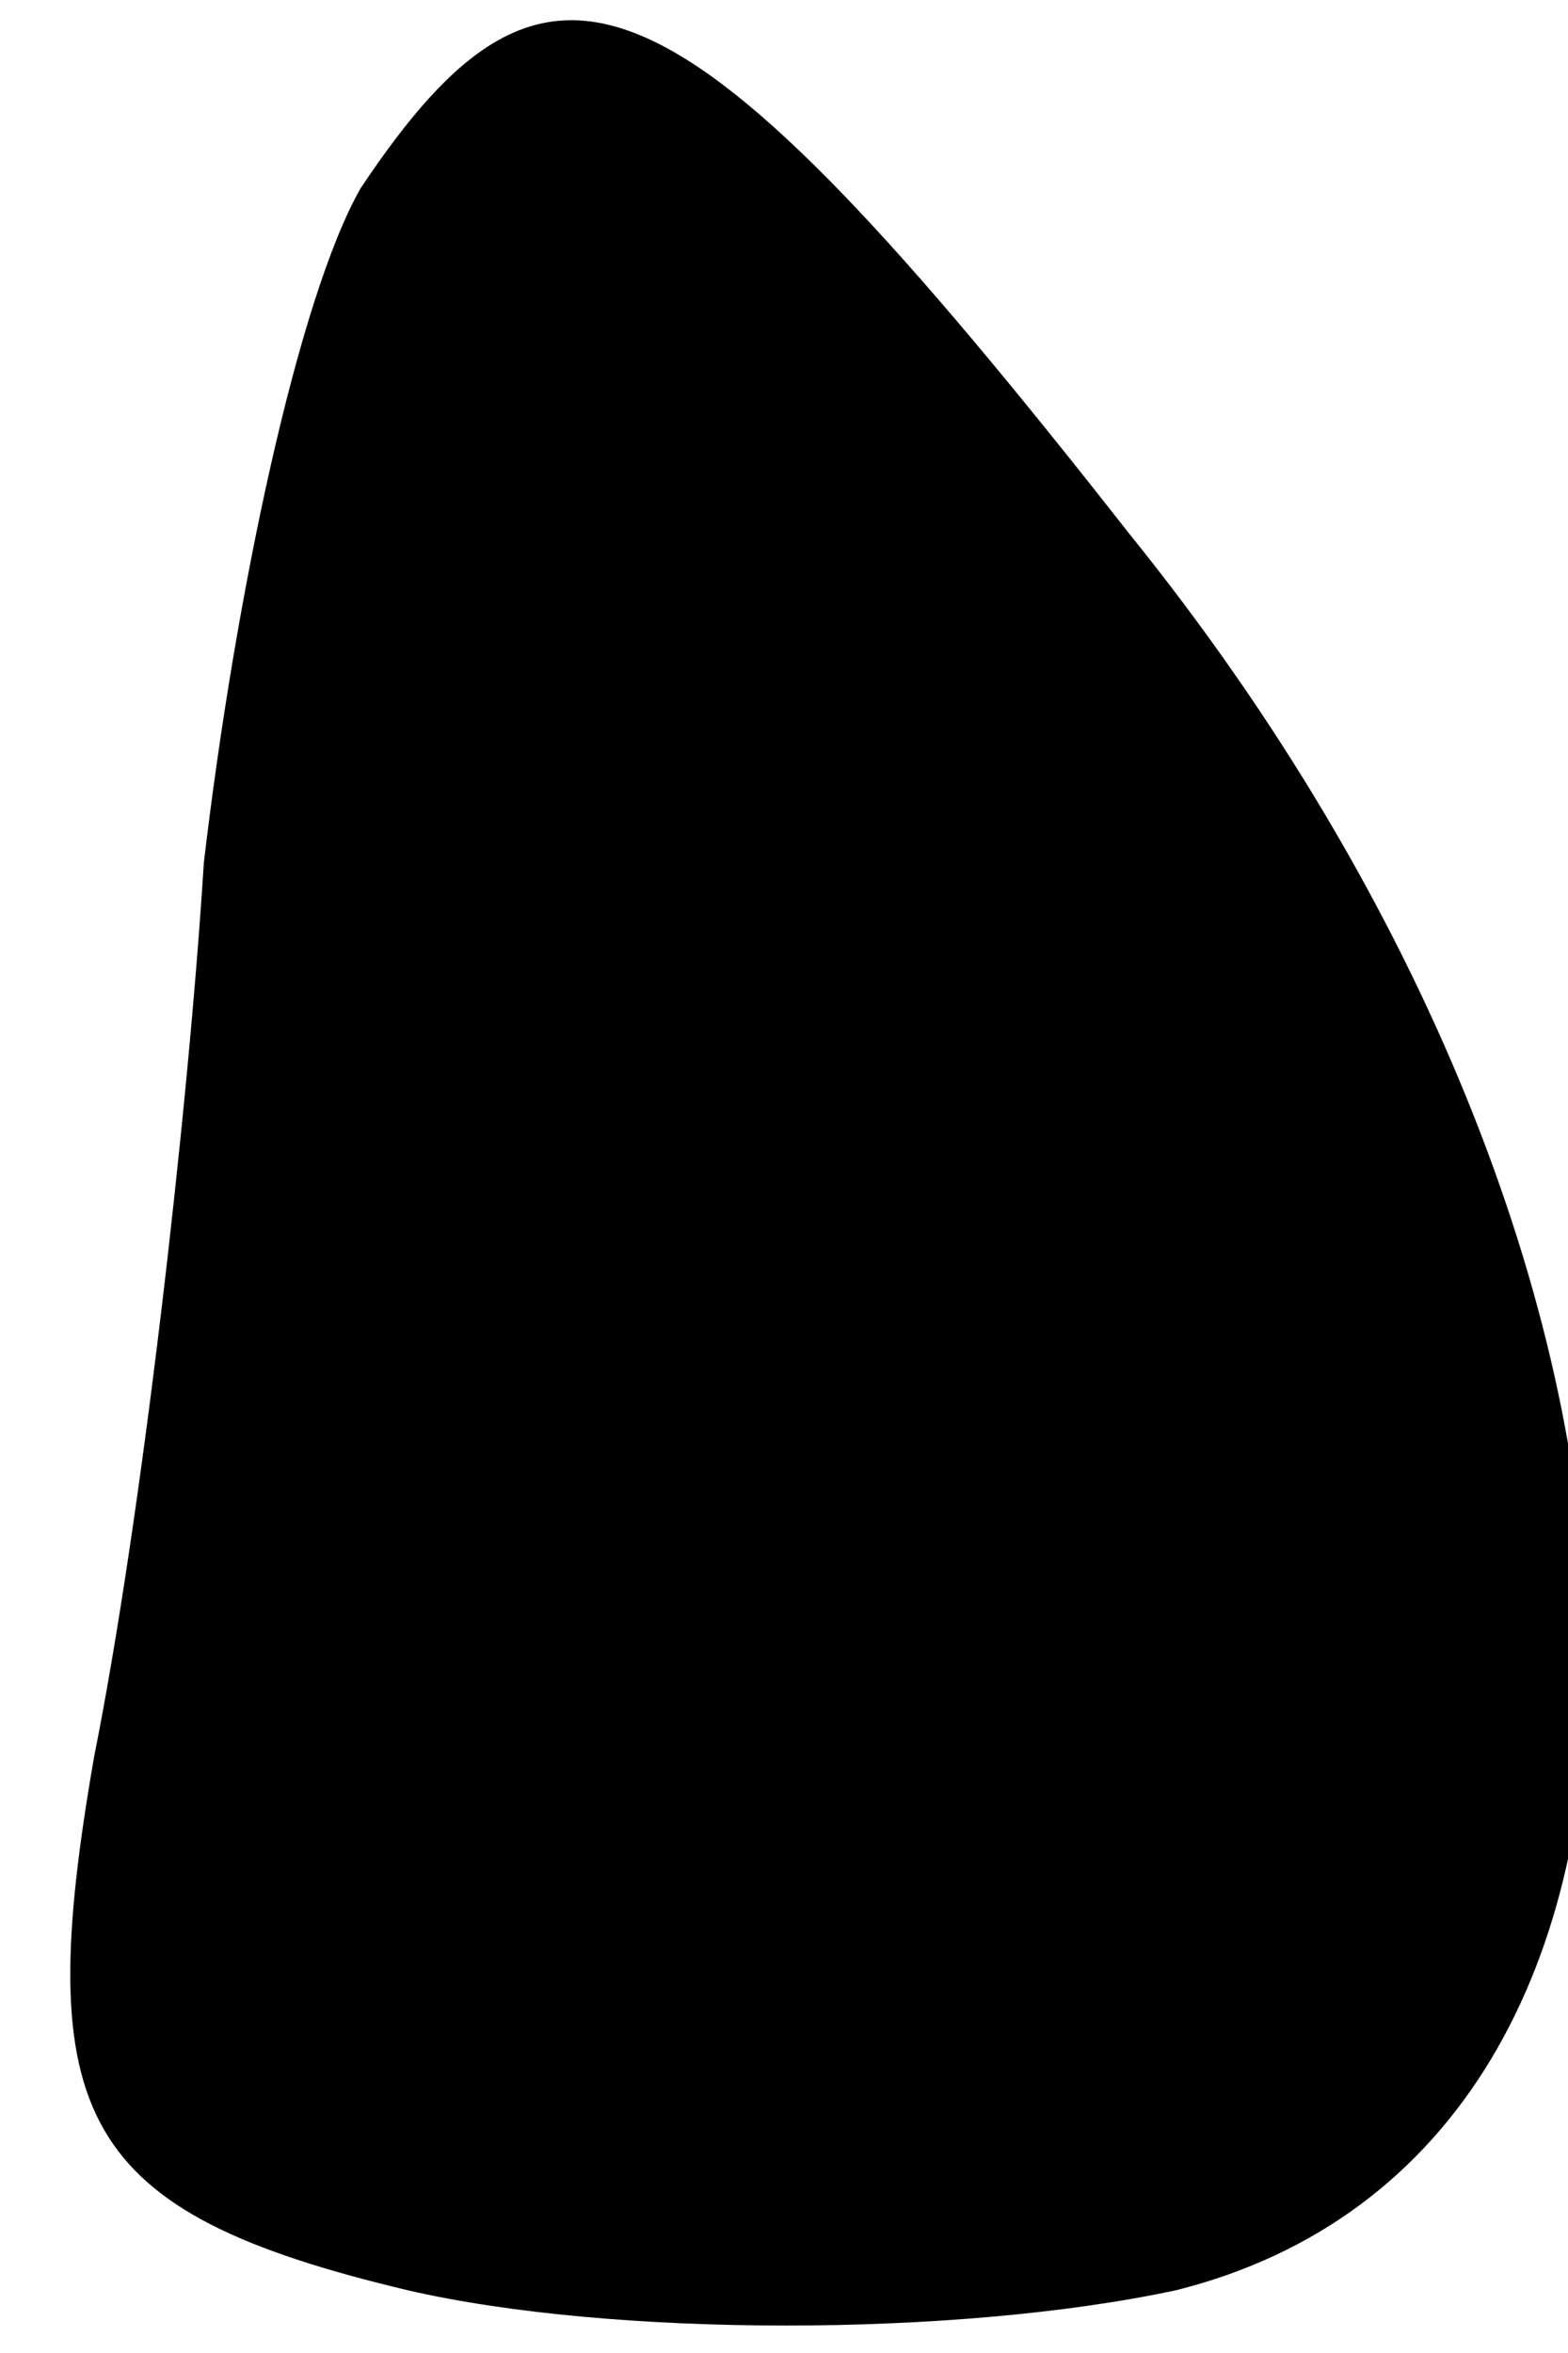 <?xml version="1.0" standalone="no"?>
<!DOCTYPE svg PUBLIC "-//W3C//DTD SVG 20010904//EN"
 "http://www.w3.org/TR/2001/REC-SVG-20010904/DTD/svg10.dtd">
<svg version="1.0" xmlns="http://www.w3.org/2000/svg"
 width="10pt" height="15pt" viewBox="0 0 10 15"
 preserveAspectRatio="xMidYMid meet">
<g transform="translate(0,15) scale(0.1,-0.1)"
fill="#000000" stroke="none">
<path fill="#000000" stroke="none" d="M23 138 c-4 -7 -8 -26 -10 -43 -1 -16
-4 -42 -7 -57 -4 -23 -1 -29 20 -34 13 -3 35 -3 49 0 36 9 35 65 -3 112 -29
37 -37 40 -49 22z"/>
</g>
</svg>
